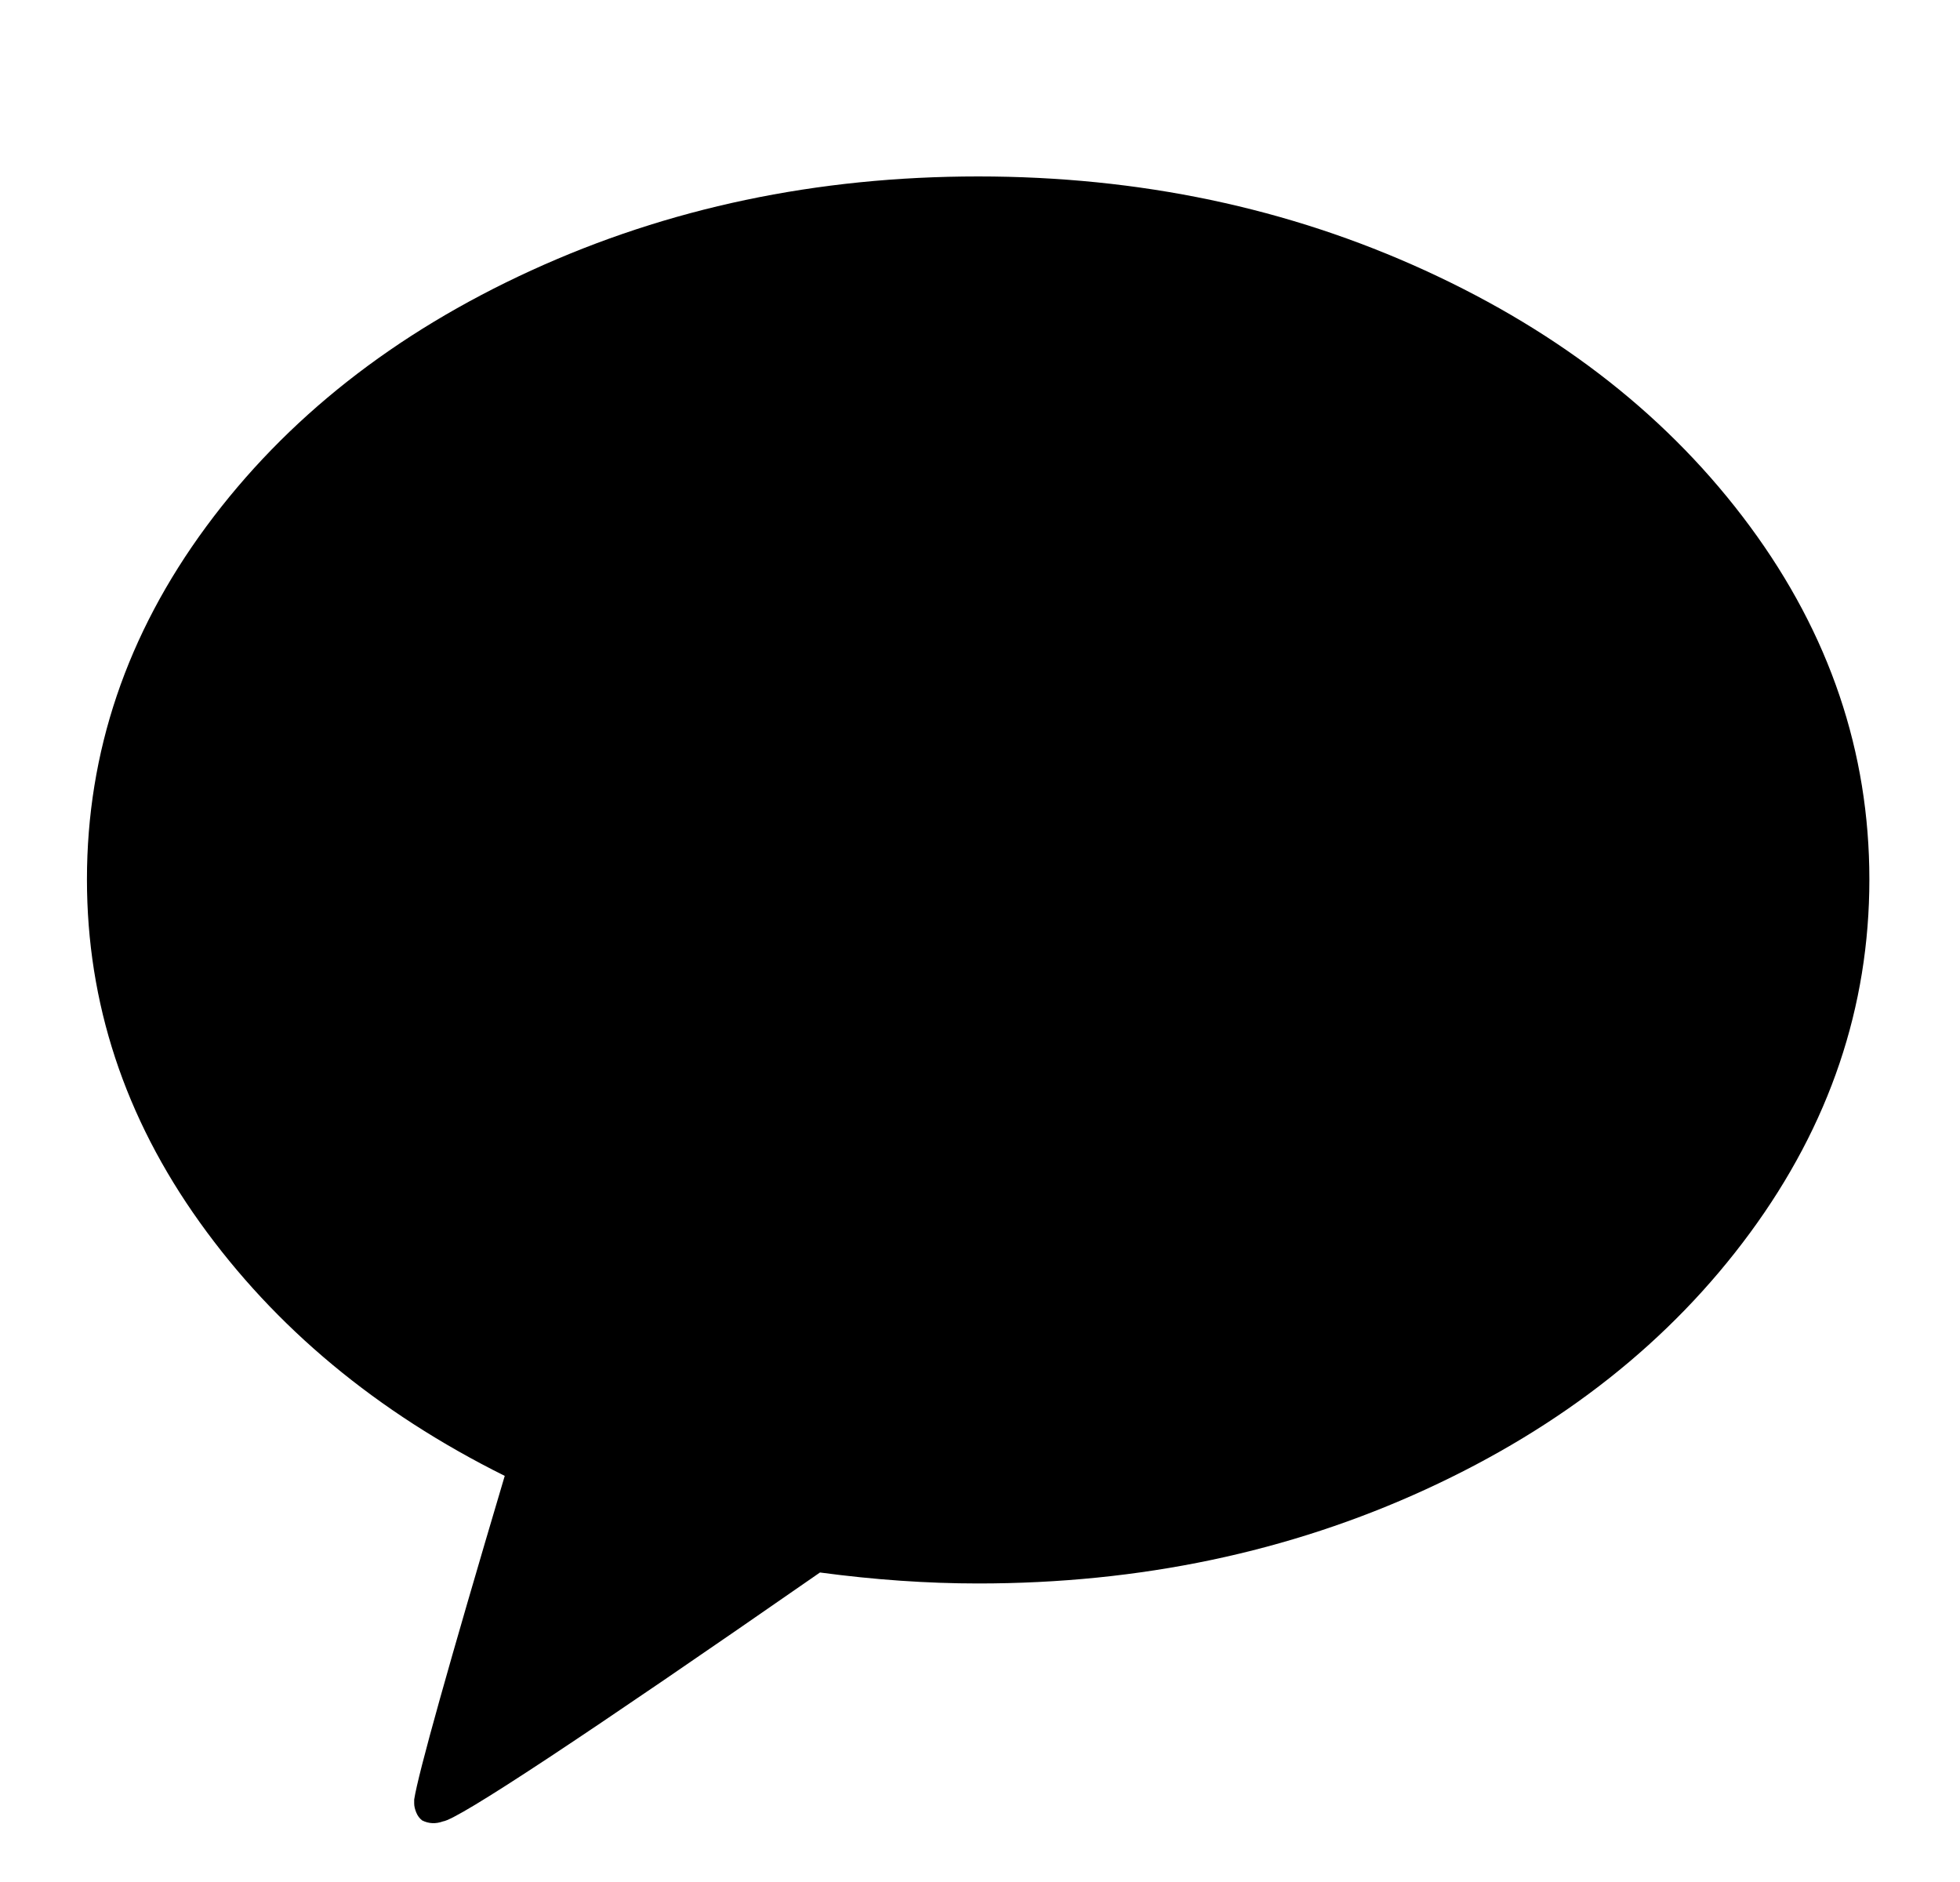 <svg width="25" height="24" viewBox="0 0 25 24" fill="none" xmlns="http://www.w3.org/2000/svg">
<path d="M12.477 2.25C14.532 2.25 16.433 2.65 18.179 3.45C19.926 4.25 21.306 5.338 22.321 6.713C23.336 8.089 23.844 9.59 23.844 11.215C23.844 12.84 23.336 14.343 22.321 15.723C21.306 17.103 19.928 18.193 18.186 18.993C16.443 19.793 14.54 20.193 12.477 20.193C11.825 20.193 11.153 20.146 10.459 20.053C7.448 22.144 5.846 23.202 5.651 23.227C5.558 23.261 5.469 23.257 5.385 23.215C5.351 23.189 5.326 23.155 5.309 23.113C5.292 23.071 5.283 23.033 5.283 22.999V22.948C5.334 22.618 5.719 21.242 6.438 18.821C4.805 18.009 3.509 16.931 2.549 15.589C1.589 14.248 1.109 12.79 1.109 11.215C1.109 9.59 1.617 8.089 2.632 6.713C3.647 5.338 5.027 4.25 6.774 3.45C8.52 2.65 10.421 2.25 12.477 2.25Z" fill="black"/>
</svg>
